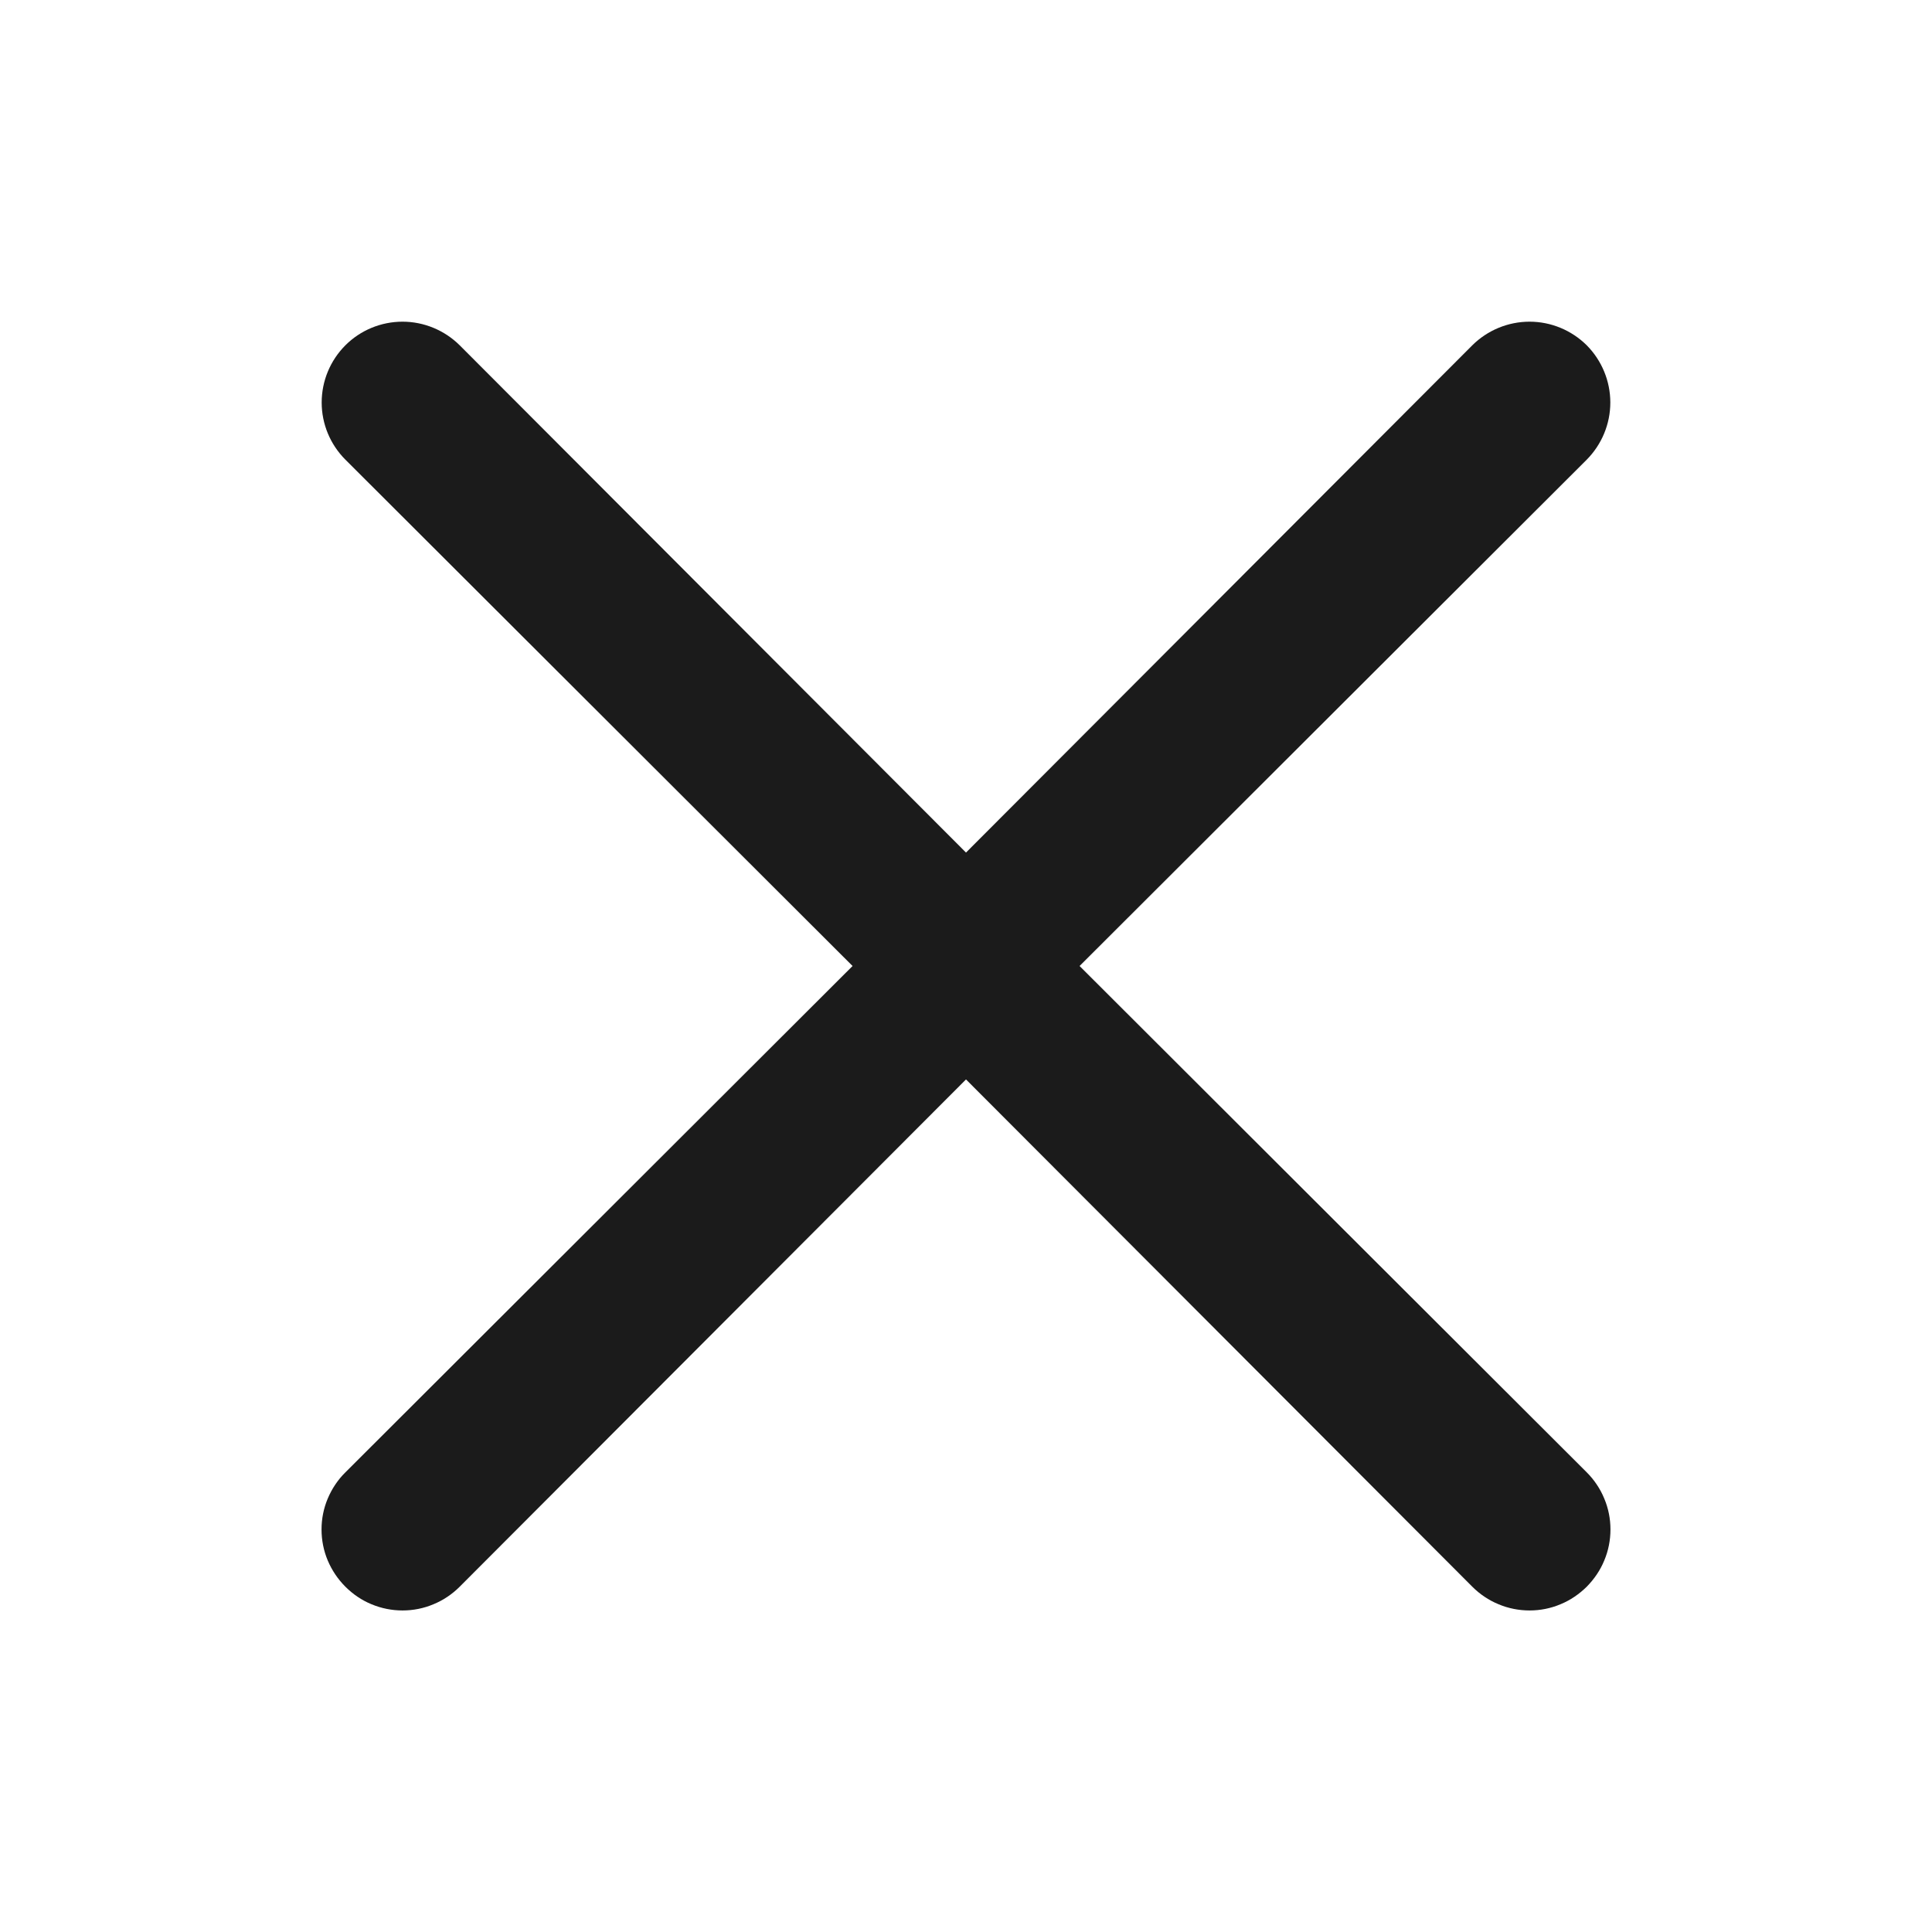 <svg width="14" height="14" viewBox="0 0 14 14" fill="none" xmlns="http://www.w3.org/2000/svg">
<path d="M7.823 7L11.498 3.331C11.607 3.221 11.669 3.072 11.669 2.917C11.669 2.761 11.607 2.612 11.498 2.502C11.388 2.393 11.239 2.331 11.084 2.331C10.928 2.331 10.779 2.393 10.669 2.502L7 6.178L3.331 2.502C3.221 2.393 3.072 2.331 2.917 2.331C2.761 2.331 2.612 2.393 2.503 2.502C2.393 2.612 2.331 2.761 2.331 2.917C2.331 3.072 2.393 3.221 2.503 3.331L6.178 7L2.503 10.669C2.448 10.723 2.405 10.788 2.375 10.859C2.345 10.93 2.33 11.006 2.33 11.083C2.33 11.16 2.345 11.237 2.375 11.308C2.405 11.379 2.448 11.443 2.503 11.498C2.557 11.552 2.621 11.596 2.692 11.625C2.764 11.655 2.84 11.67 2.917 11.67C2.994 11.67 3.07 11.655 3.141 11.625C3.212 11.596 3.277 11.552 3.331 11.498L7 7.822L10.669 11.498C10.723 11.552 10.788 11.596 10.859 11.625C10.93 11.655 11.007 11.67 11.084 11.67C11.161 11.67 11.237 11.655 11.308 11.625C11.379 11.596 11.443 11.552 11.498 11.498C11.552 11.443 11.596 11.379 11.625 11.308C11.655 11.237 11.67 11.16 11.67 11.083C11.67 11.006 11.655 10.93 11.625 10.859C11.596 10.788 11.552 10.723 11.498 10.669L7.823 7Z" fill="#1B1B1B"/>
</svg>
